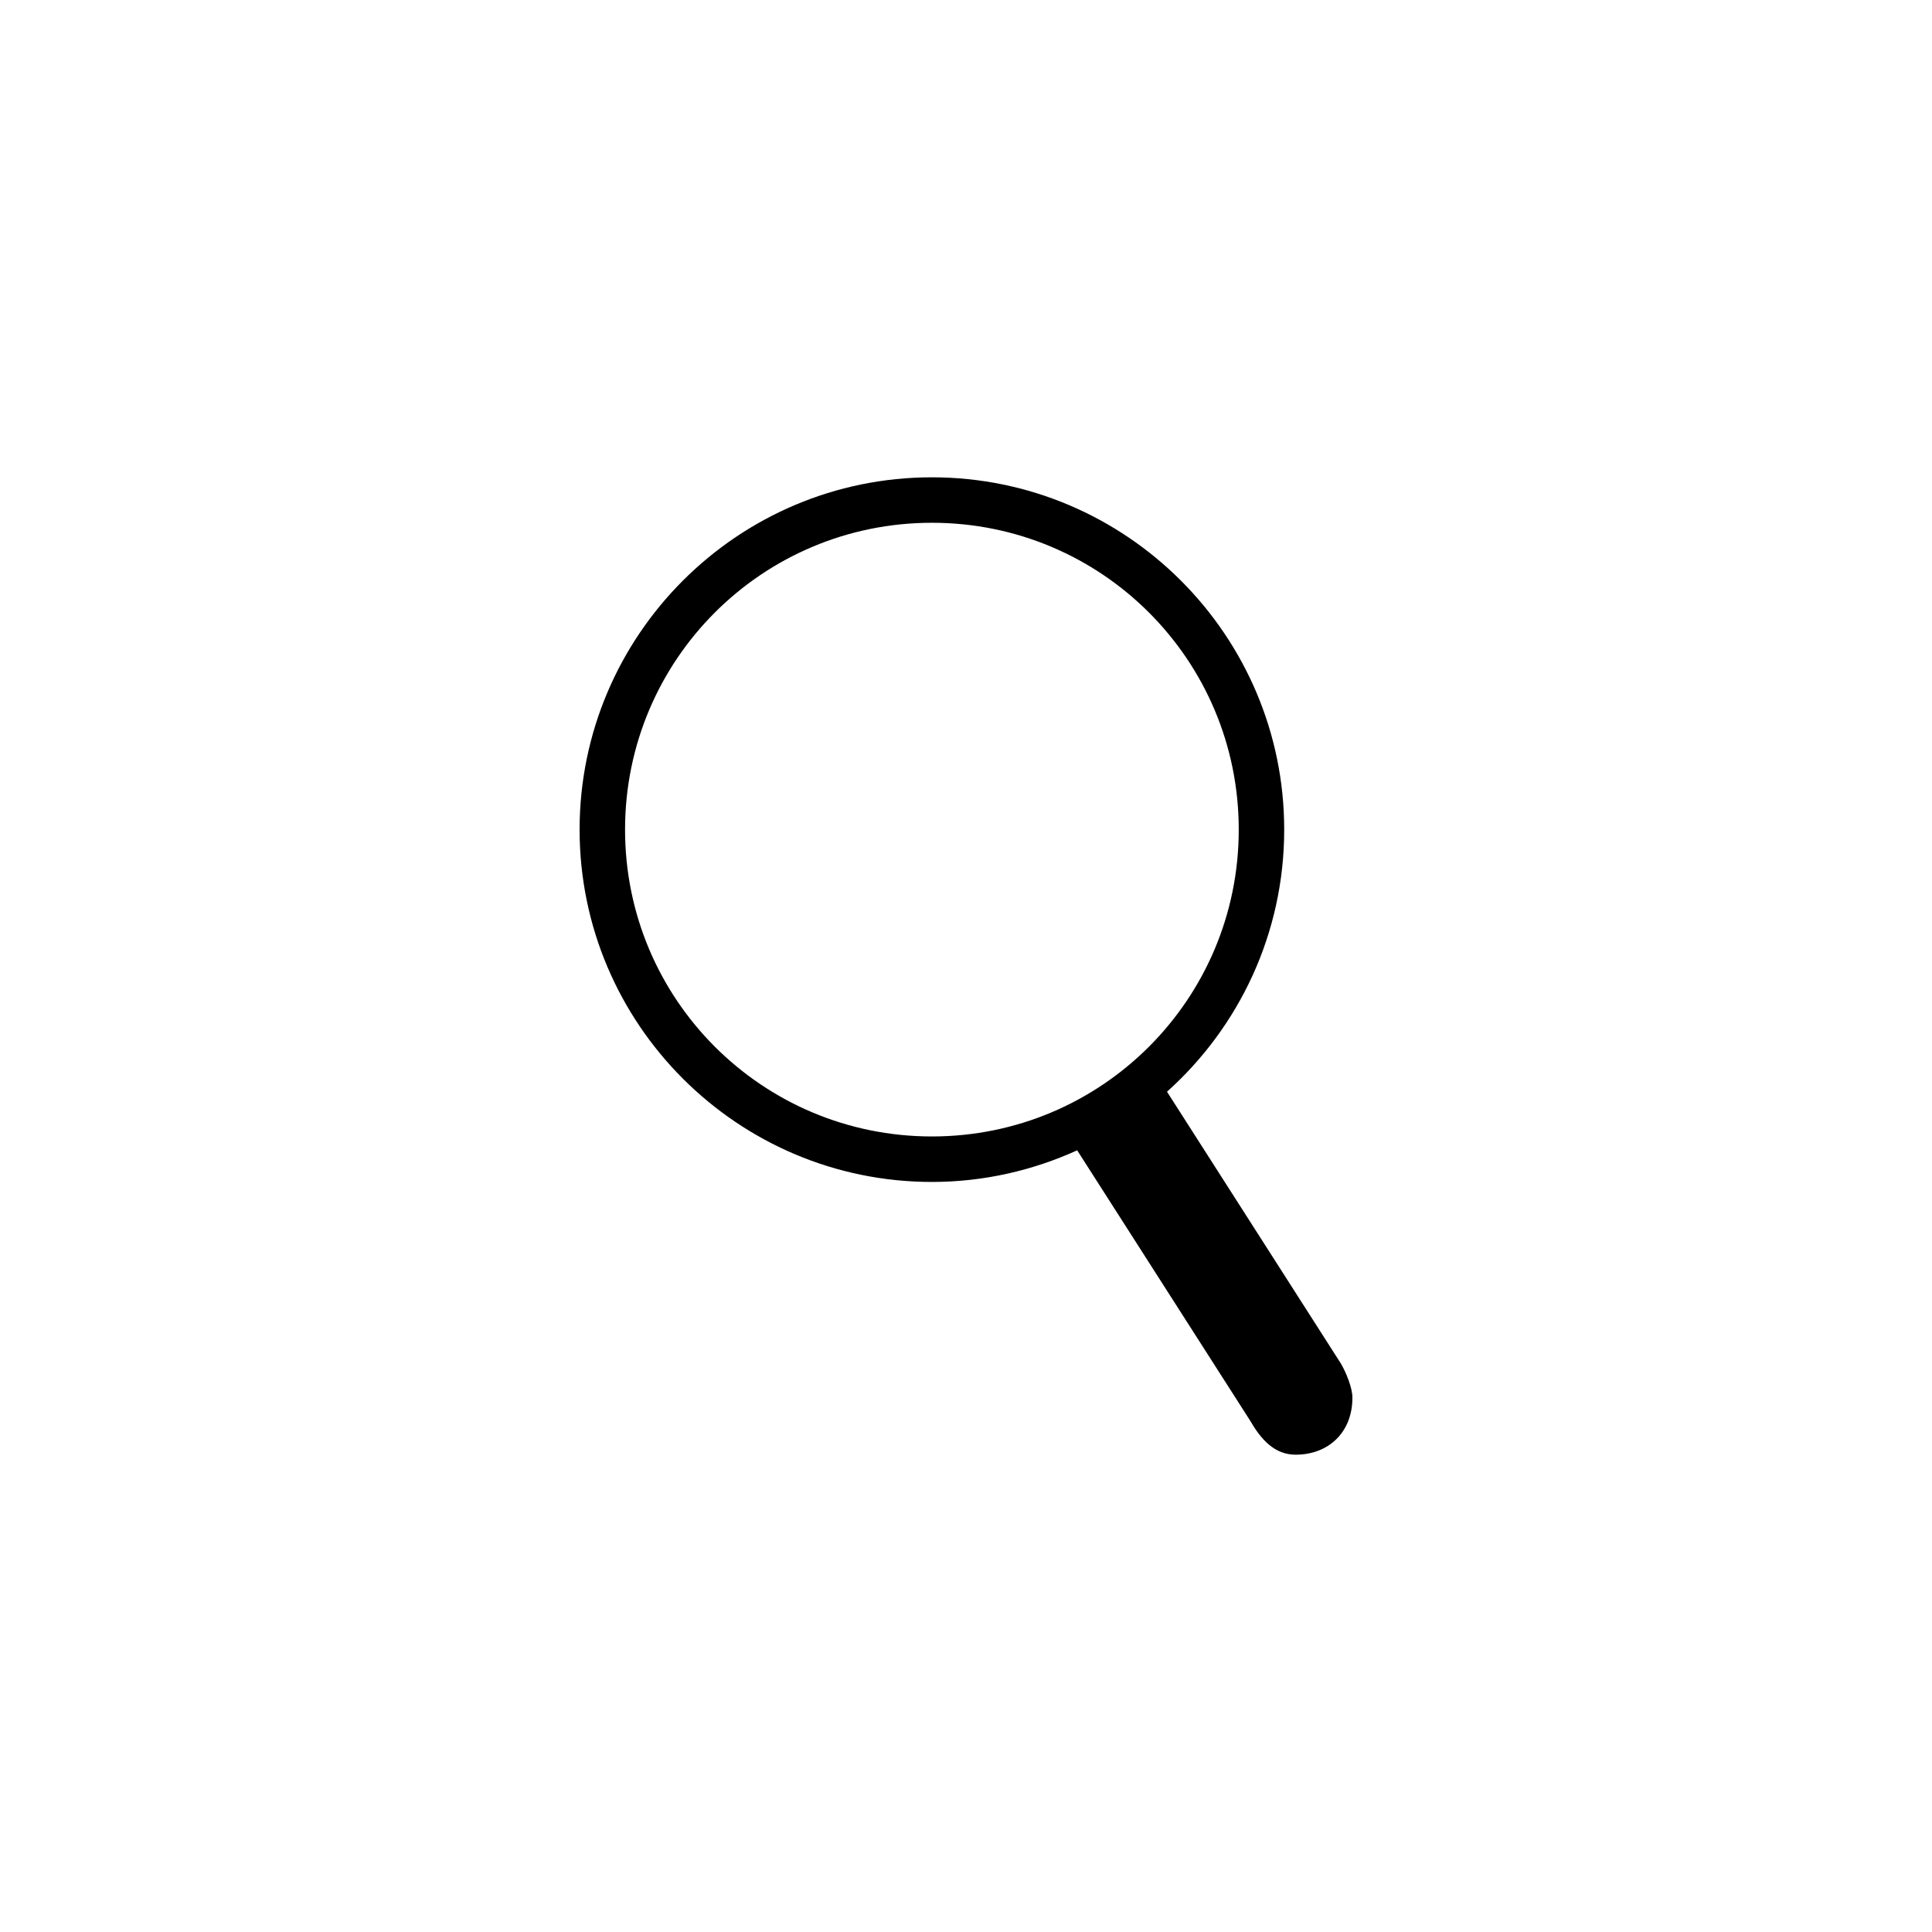 <svg xmlns="http://www.w3.org/2000/svg" width="70" height="70" viewBox="0 0 70 70" style="width: 100%; height: 100%;"><desc>Made with illustrio</desc>
  
<g class="base"><g fill="none" fill-rule="evenodd" stroke="none" class="main-fill">
    
    
    <path fill="none" d="M12.765,0.149 C5.725,0.149 2.88235294e-06,5.874 2.88235294e-06,12.914 C2.88235294e-06,19.954 5.725,25.679 12.765,25.679 C14.641,25.679 16.422,25.263 18.028,24.533 L24.294,34.326 C24.677,34.989 25.165,35.561 25.941,35.561 C27.143,35.561 28,34.743 28,33.502 C28.007,33.155 27.775,32.591 27.588,32.267 L21.283,22.41 C23.889,20.072 25.529,16.683 25.529,12.914 C25.529,5.874 19.805,0.149 12.765,0.149 Z M12.765,1.796 C18.915,1.796 23.882,6.764 23.882,12.914 C23.882,19.064 18.915,24.031 12.765,24.031 C6.615,24.031 1.647,19.064 1.647,12.914 C1.647,6.764 6.615,1.796 12.765,1.796 Z" transform="translate(21 17.145)" stroke="none" class="main-fill"></path>
  </g></g><style>
          .main-fill {fill: #000000;}
          .main-stroke {stroke: #000000;}
          .secondary-fill {fill: #fcfff9;}
          .secondary-stroke {stroke: #fcfff9;}

          .main-fill--darken {fill: #000000;}
          .main-stroke--darken {stroke: #000000;}
          .secondary-fill--darken {fill: #d6ffac;}
          .secondary-stroke--darken {stroke: #d6ffac;}

          .main-fill--darkener {fill: #000000;}
          .main-stroke--darkener {stroke: #000000;}
          .secondary-fill--darkener {fill: #bcff79;}
          .secondary-stroke--darkener {stroke: #bcff79;}
        </style></svg>